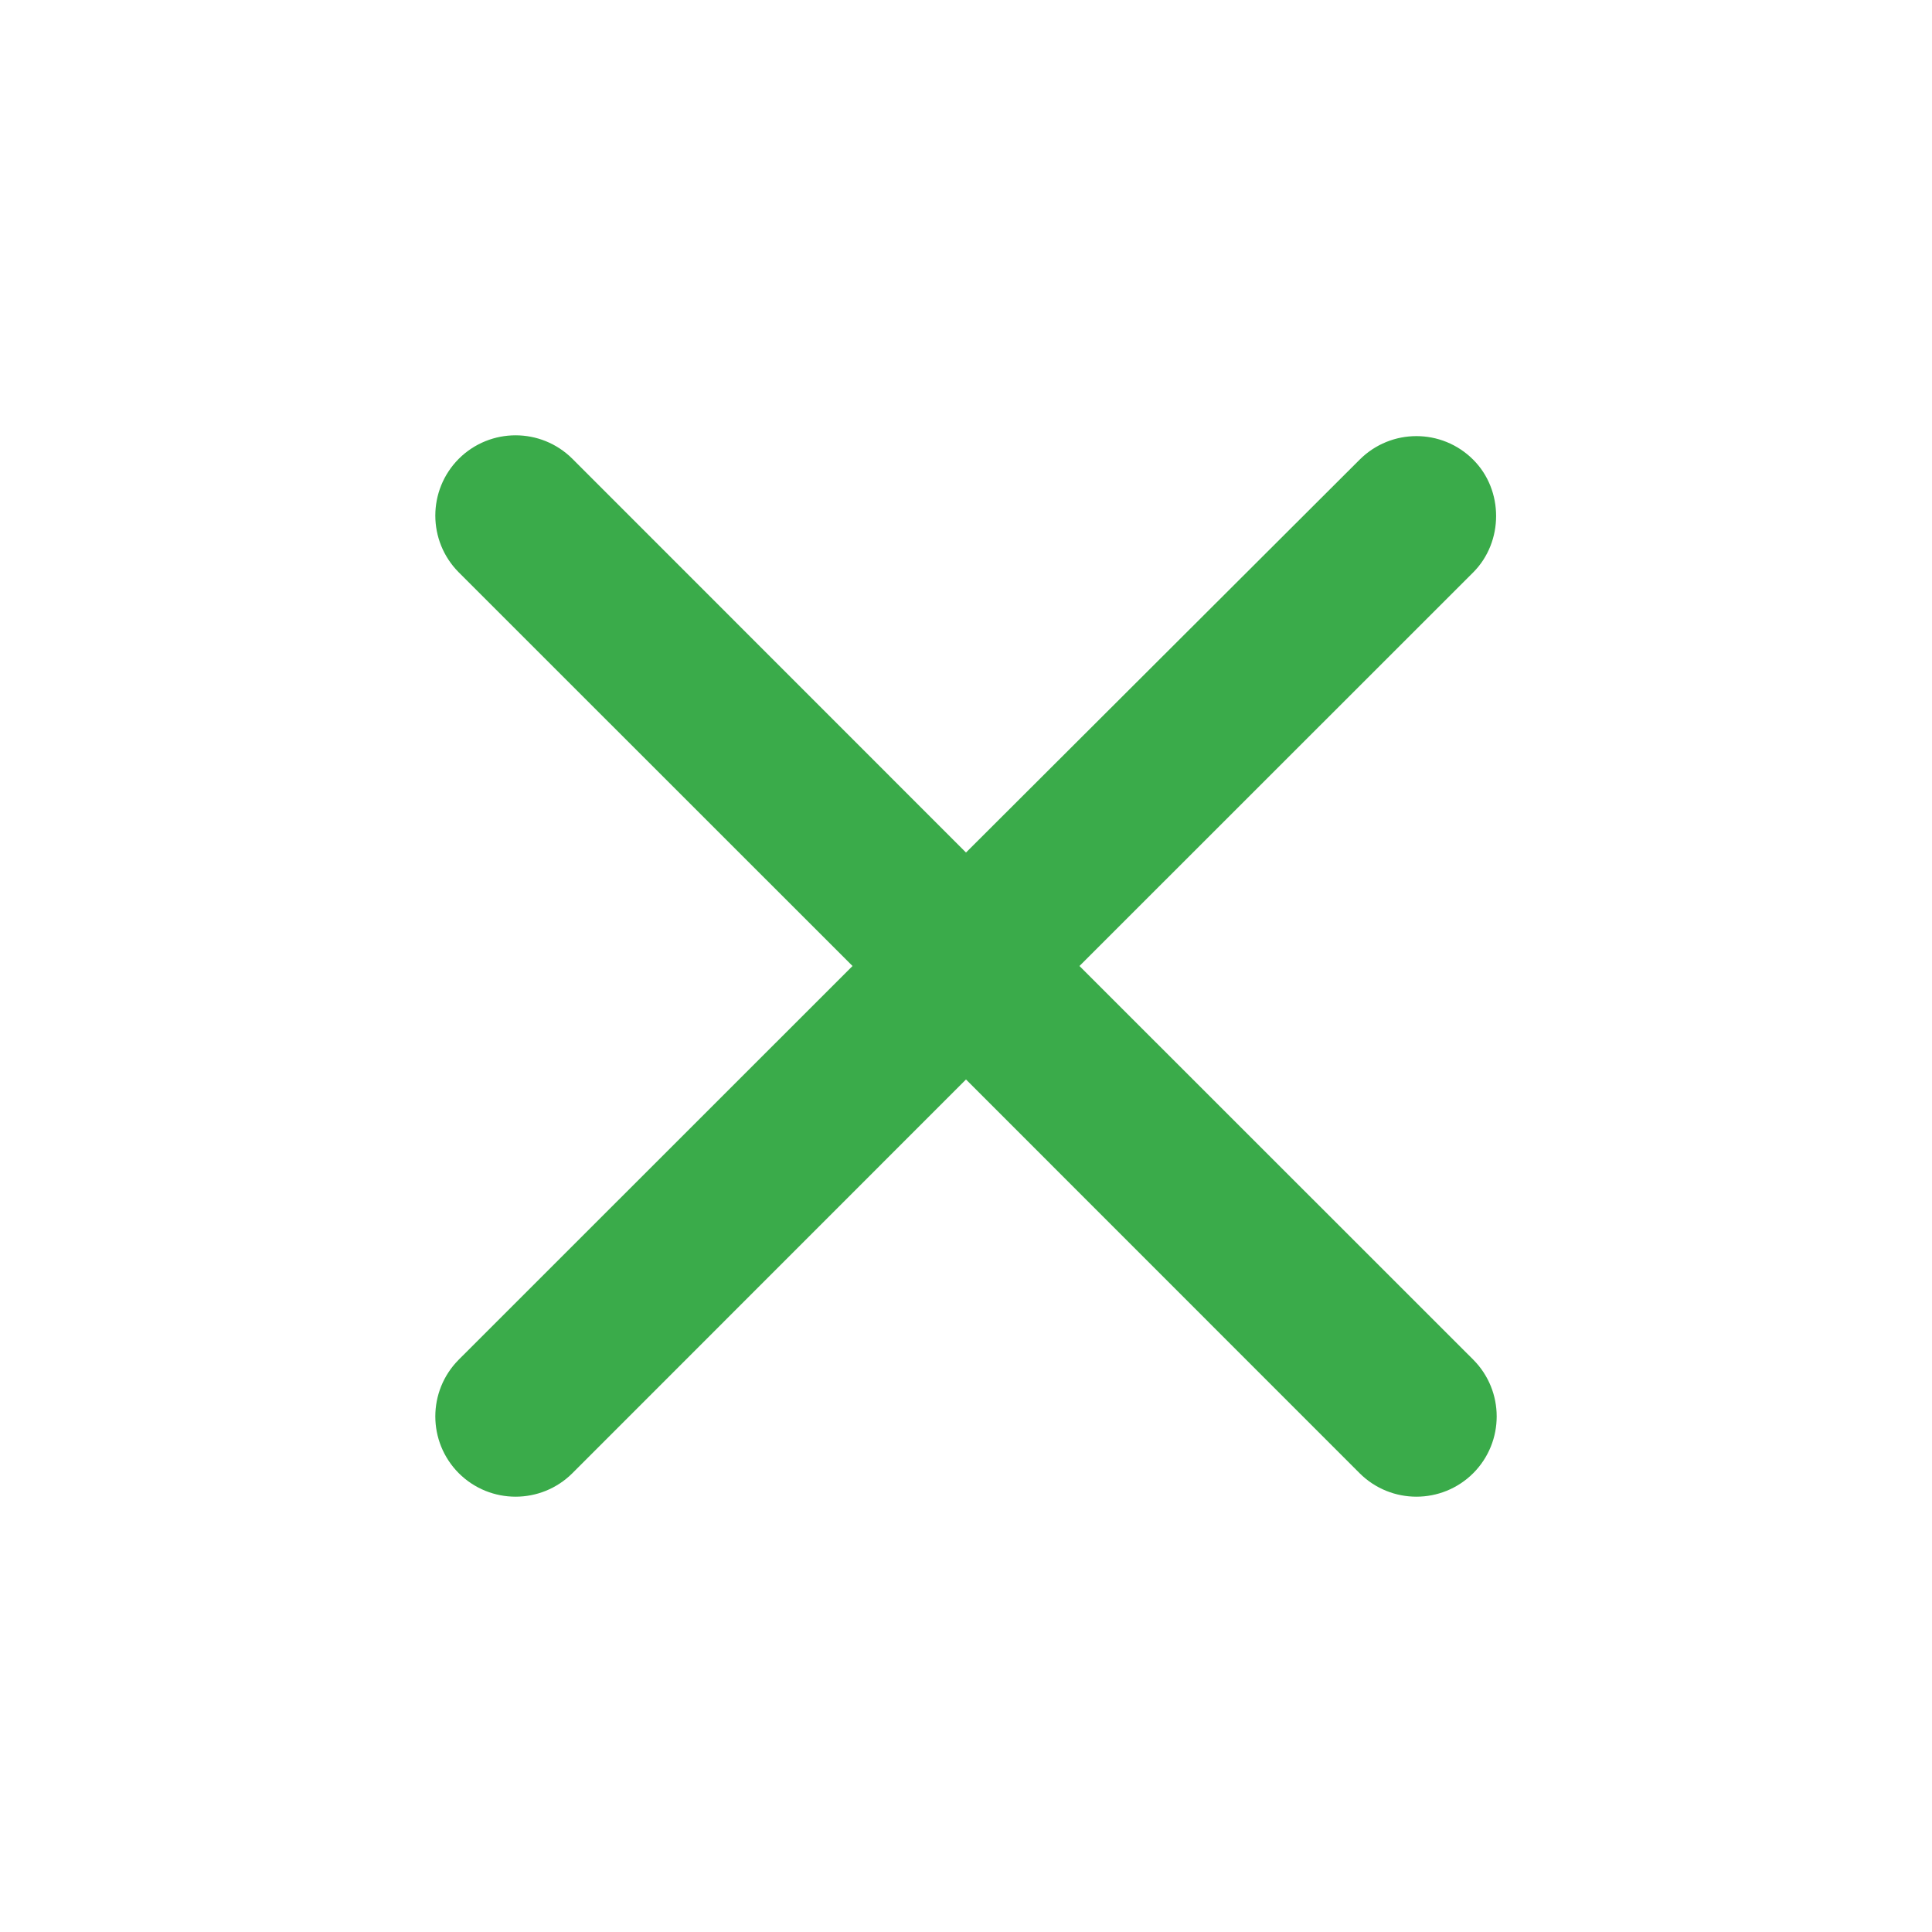 <?xml version="1.0" encoding="UTF-8"?>
<svg width="15px" height="15px" viewBox="0 0 15 15" version="1.1" xmlns="http://www.w3.org/2000/svg" xmlns:xlink="http://www.w3.org/1999/xlink">
    <title>32CAD664-871B-4E2B-A5C2-F02A380707EC</title>
    <g id="Movado_Desktop_V01_Mod" stroke="none" stroke-width="1" fill="none" fill-rule="evenodd">
        <g id="M02" transform="translate(-154, -153)">
            <g id="Group" transform="translate(20, 119)">
                <g id="Padding-Group-2" transform="translate(0, 30)">
                    <g id="Stacked-Group" transform="translate(10, 4)">
                        <g id="clear_black_24dp" transform="translate(124, 0)">
                            <polygon id="Path" points="0 0 15 0 15 15 0 15"></polygon>
                            <path d="M11.438,3.569 C11.194,3.325 10.8,3.325 10.556,3.569 L7.5,6.619 L4.444,3.562 C4.2,3.319 3.806,3.319 3.562,3.562 C3.319,3.806 3.319,4.2 3.562,4.444 L6.619,7.5 L3.562,10.556 C3.319,10.8 3.319,11.194 3.562,11.438 C3.806,11.681 4.2,11.681 4.444,11.438 L7.5,8.381 L10.556,11.438 C10.8,11.681 11.194,11.681 11.438,11.438 C11.681,11.194 11.681,10.8 11.438,10.556 L8.381,7.5 L11.438,4.444 C11.675,4.206 11.675,3.806 11.438,3.569 Z" id="Path" fill="#3AAB4A" fill-rule="nonzero"></path>
                        </g>
                    </g>
                </g>
            </g>
        </g>
    </g>
</svg>